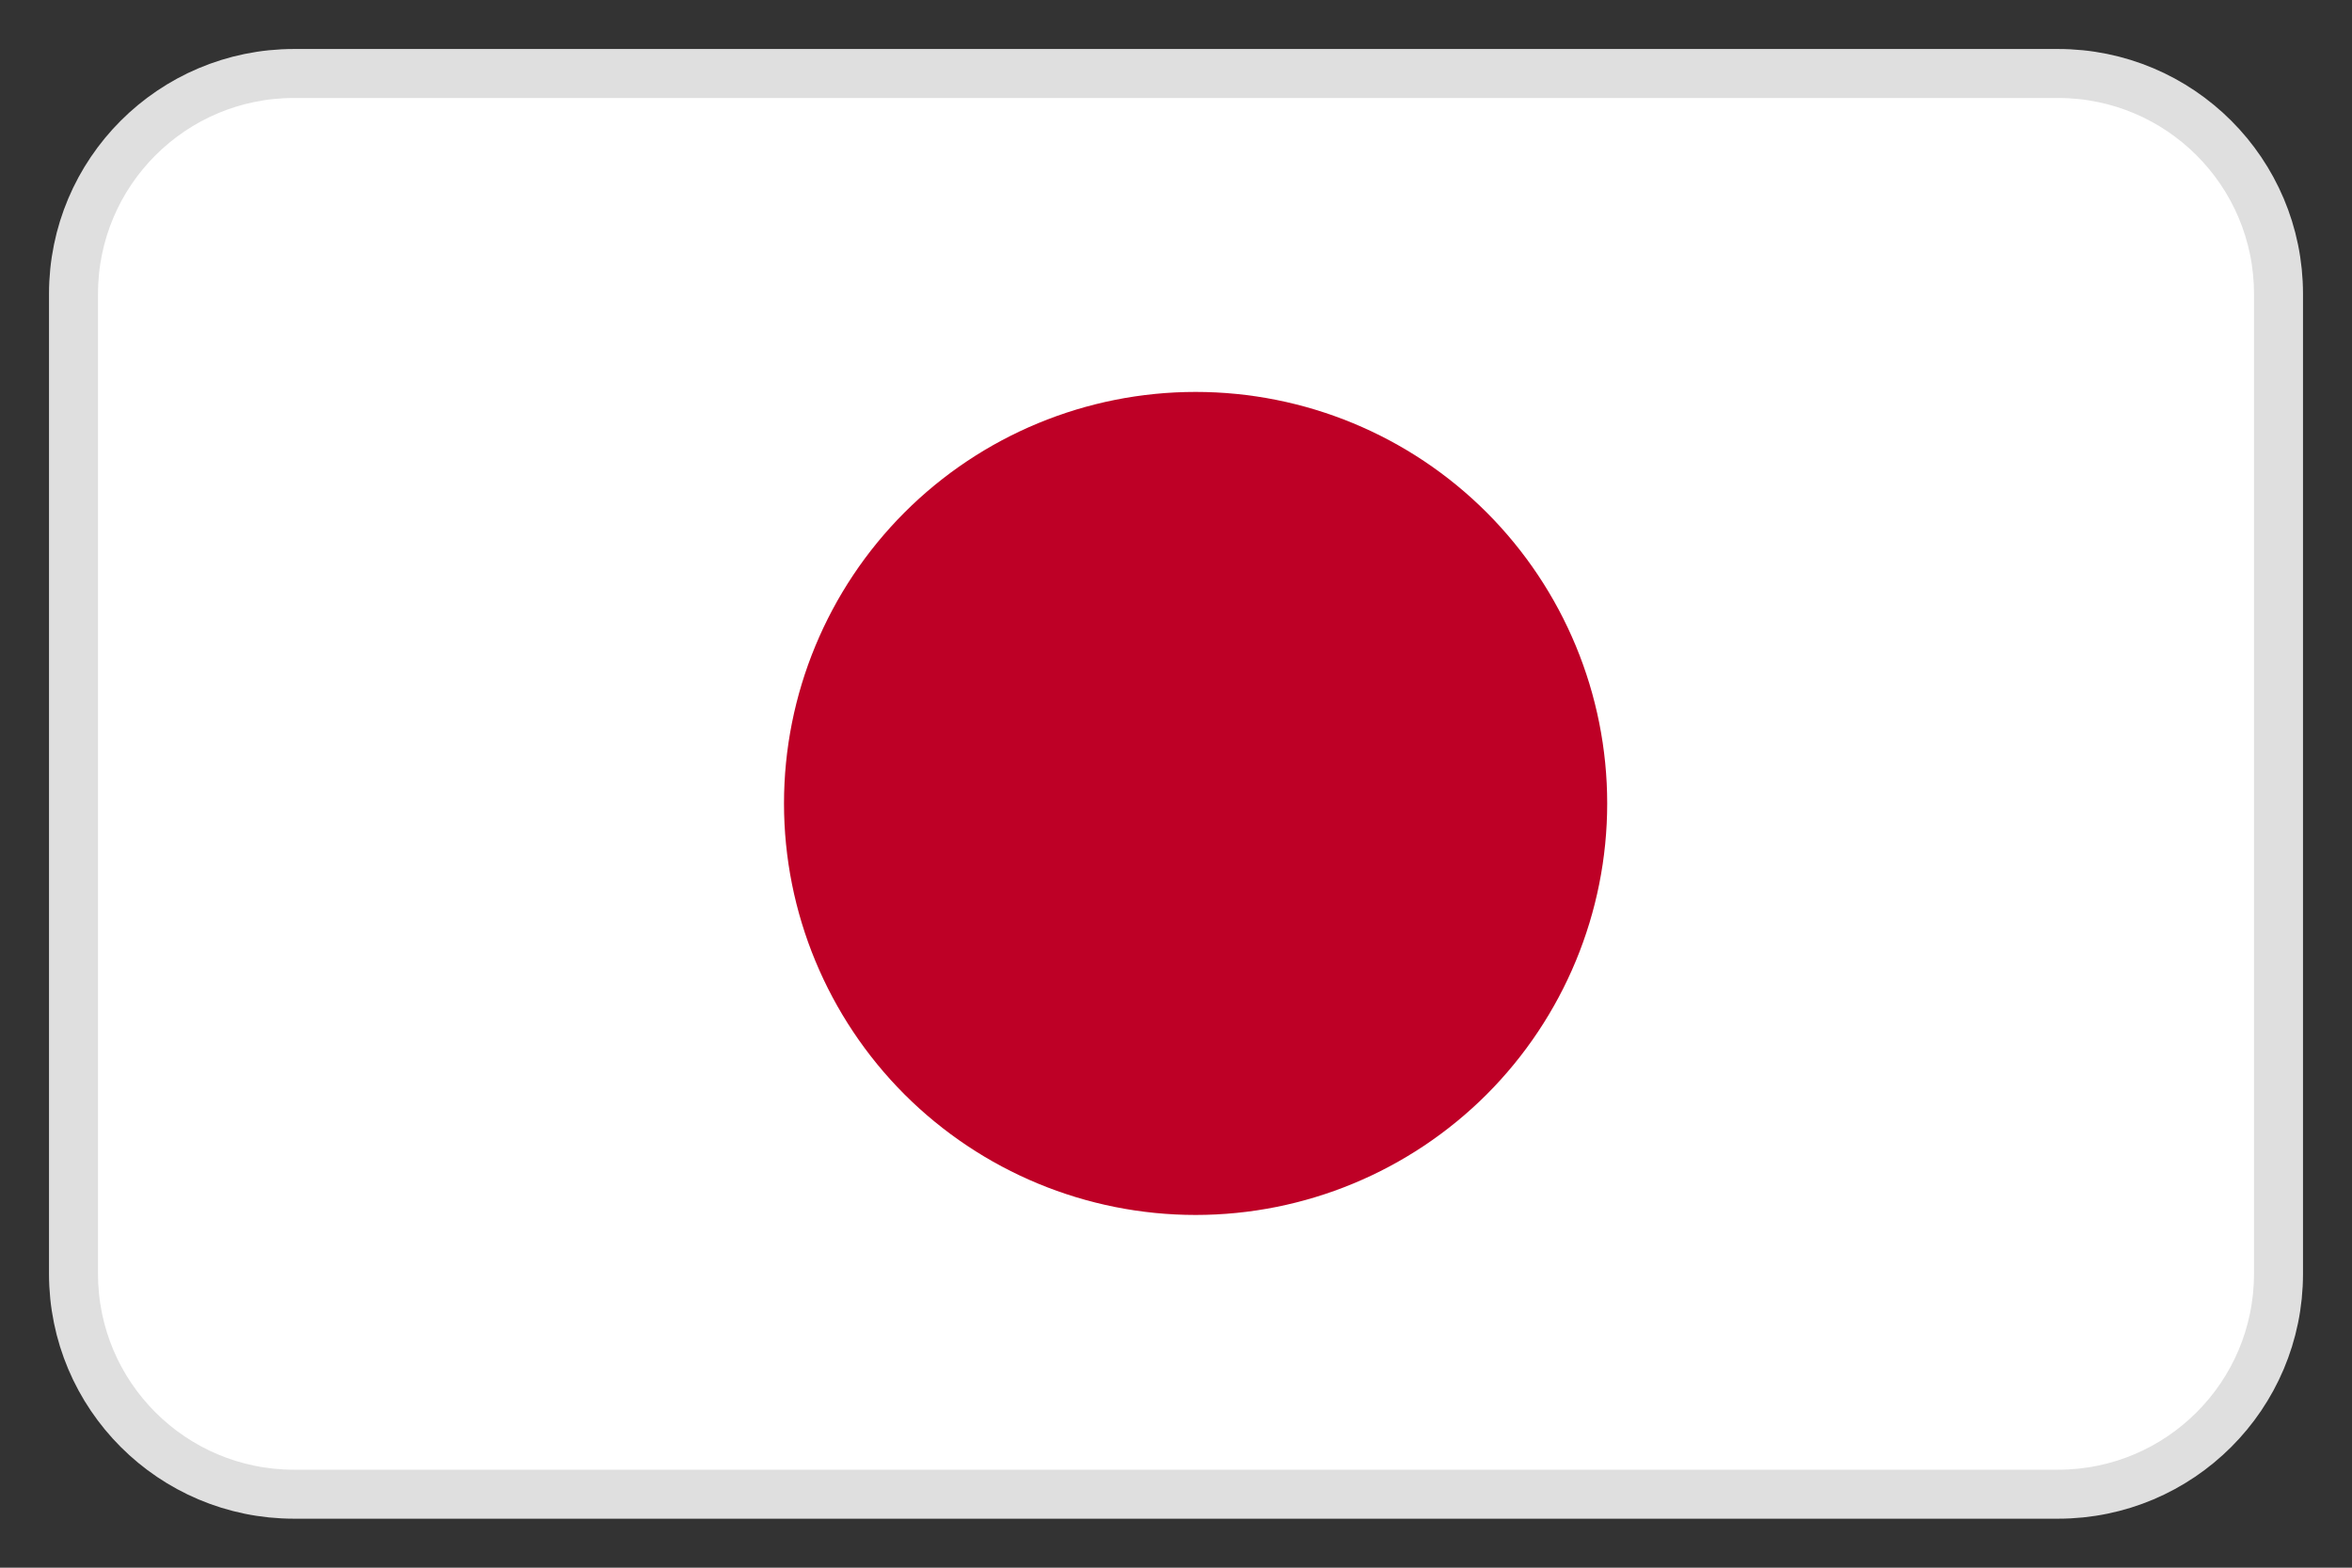 <svg width="24" height="16" viewBox="0 0 24 16" fill="none" xmlns="http://www.w3.org/2000/svg">
<rect x="0" y="0" width="24" height="16" fill="#333333" stroke="none"/>
<path d="M21 0.75H3C1.757 0.75 0.75 1.757 0.75 3V13C0.75 14.243 1.757 15.25 3 15.25H21C22.243 15.25 23.25 14.243 23.25 13V3C23.25 1.757 22.243 0.75 21 0.75Z" fill="white" stroke="#DFDFDF" stroke-width="0.5"/>
<path d="M16.4 8.2C16.4 9.314 15.957 10.382 15.17 11.17C14.382 11.957 13.314 12.4 12.2 12.4C11.086 12.4 10.018 11.957 9.23 11.17C8.443 10.382 8 9.314 8 8.2C8 7.086 8.443 6.018 9.23 5.23C10.018 4.442 11.086 4 12.2 4C13.314 4 14.382 4.442 15.17 5.23C15.957 6.018 16.4 7.086 16.4 8.2Z" fill="#BE0026"/>
</svg>
